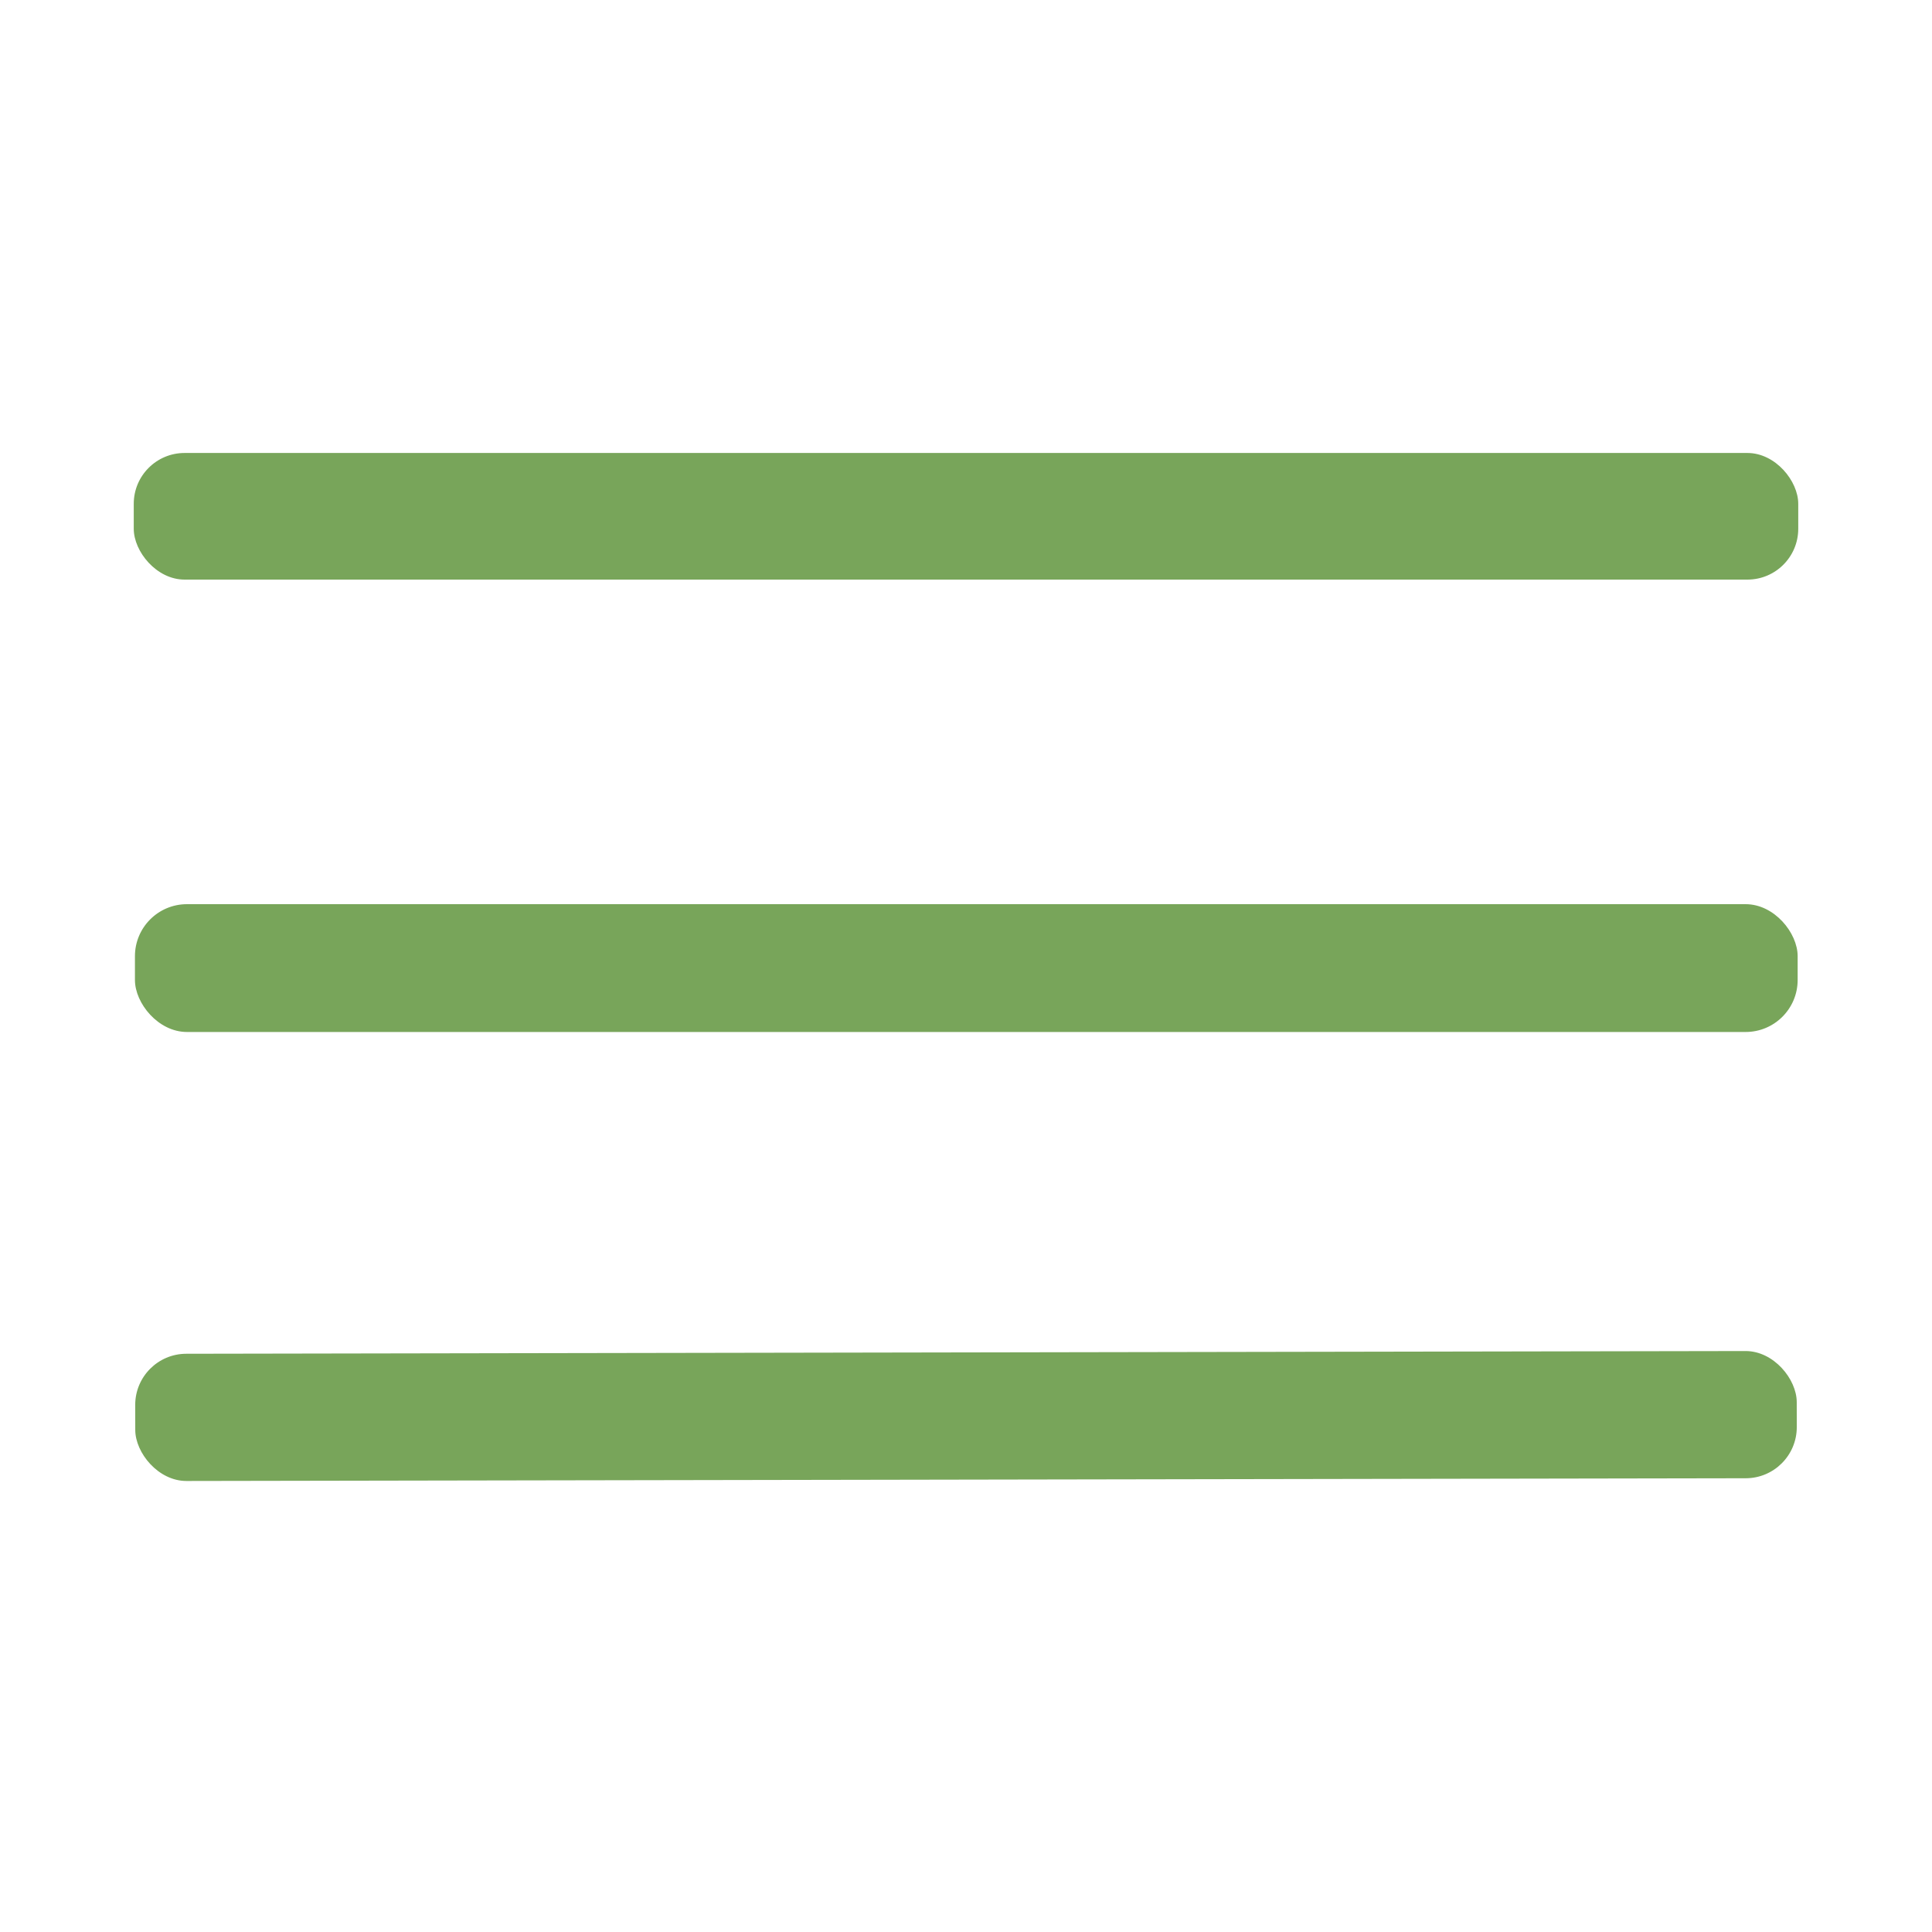 <?xml version="1.0" encoding="UTF-8" standalone="no"?>
<!DOCTYPE svg PUBLIC "-//W3C//DTD SVG 1.1//EN" "http://www.w3.org/Graphics/SVG/1.1/DTD/svg11.dtd">
<svg xmlns="http://www.w3.org/2000/svg" version="1.1" viewBox="0 0 65 65">
<rect fill="#78a55a" x="4.50" y="15.24" width="56.00" height="4.26" rx="1.71"/>
<rect fill="#78a55a" x="4.54" y="30.42" width="55.94" height="4.30" rx="1.75"/>
<rect fill="#78a55a" x="-27.95" y="-2.14" transform="translate(32.50,47.64) rotate(-0.1)" width="55.90" height="4.28" rx="1.72"/>
</svg>
